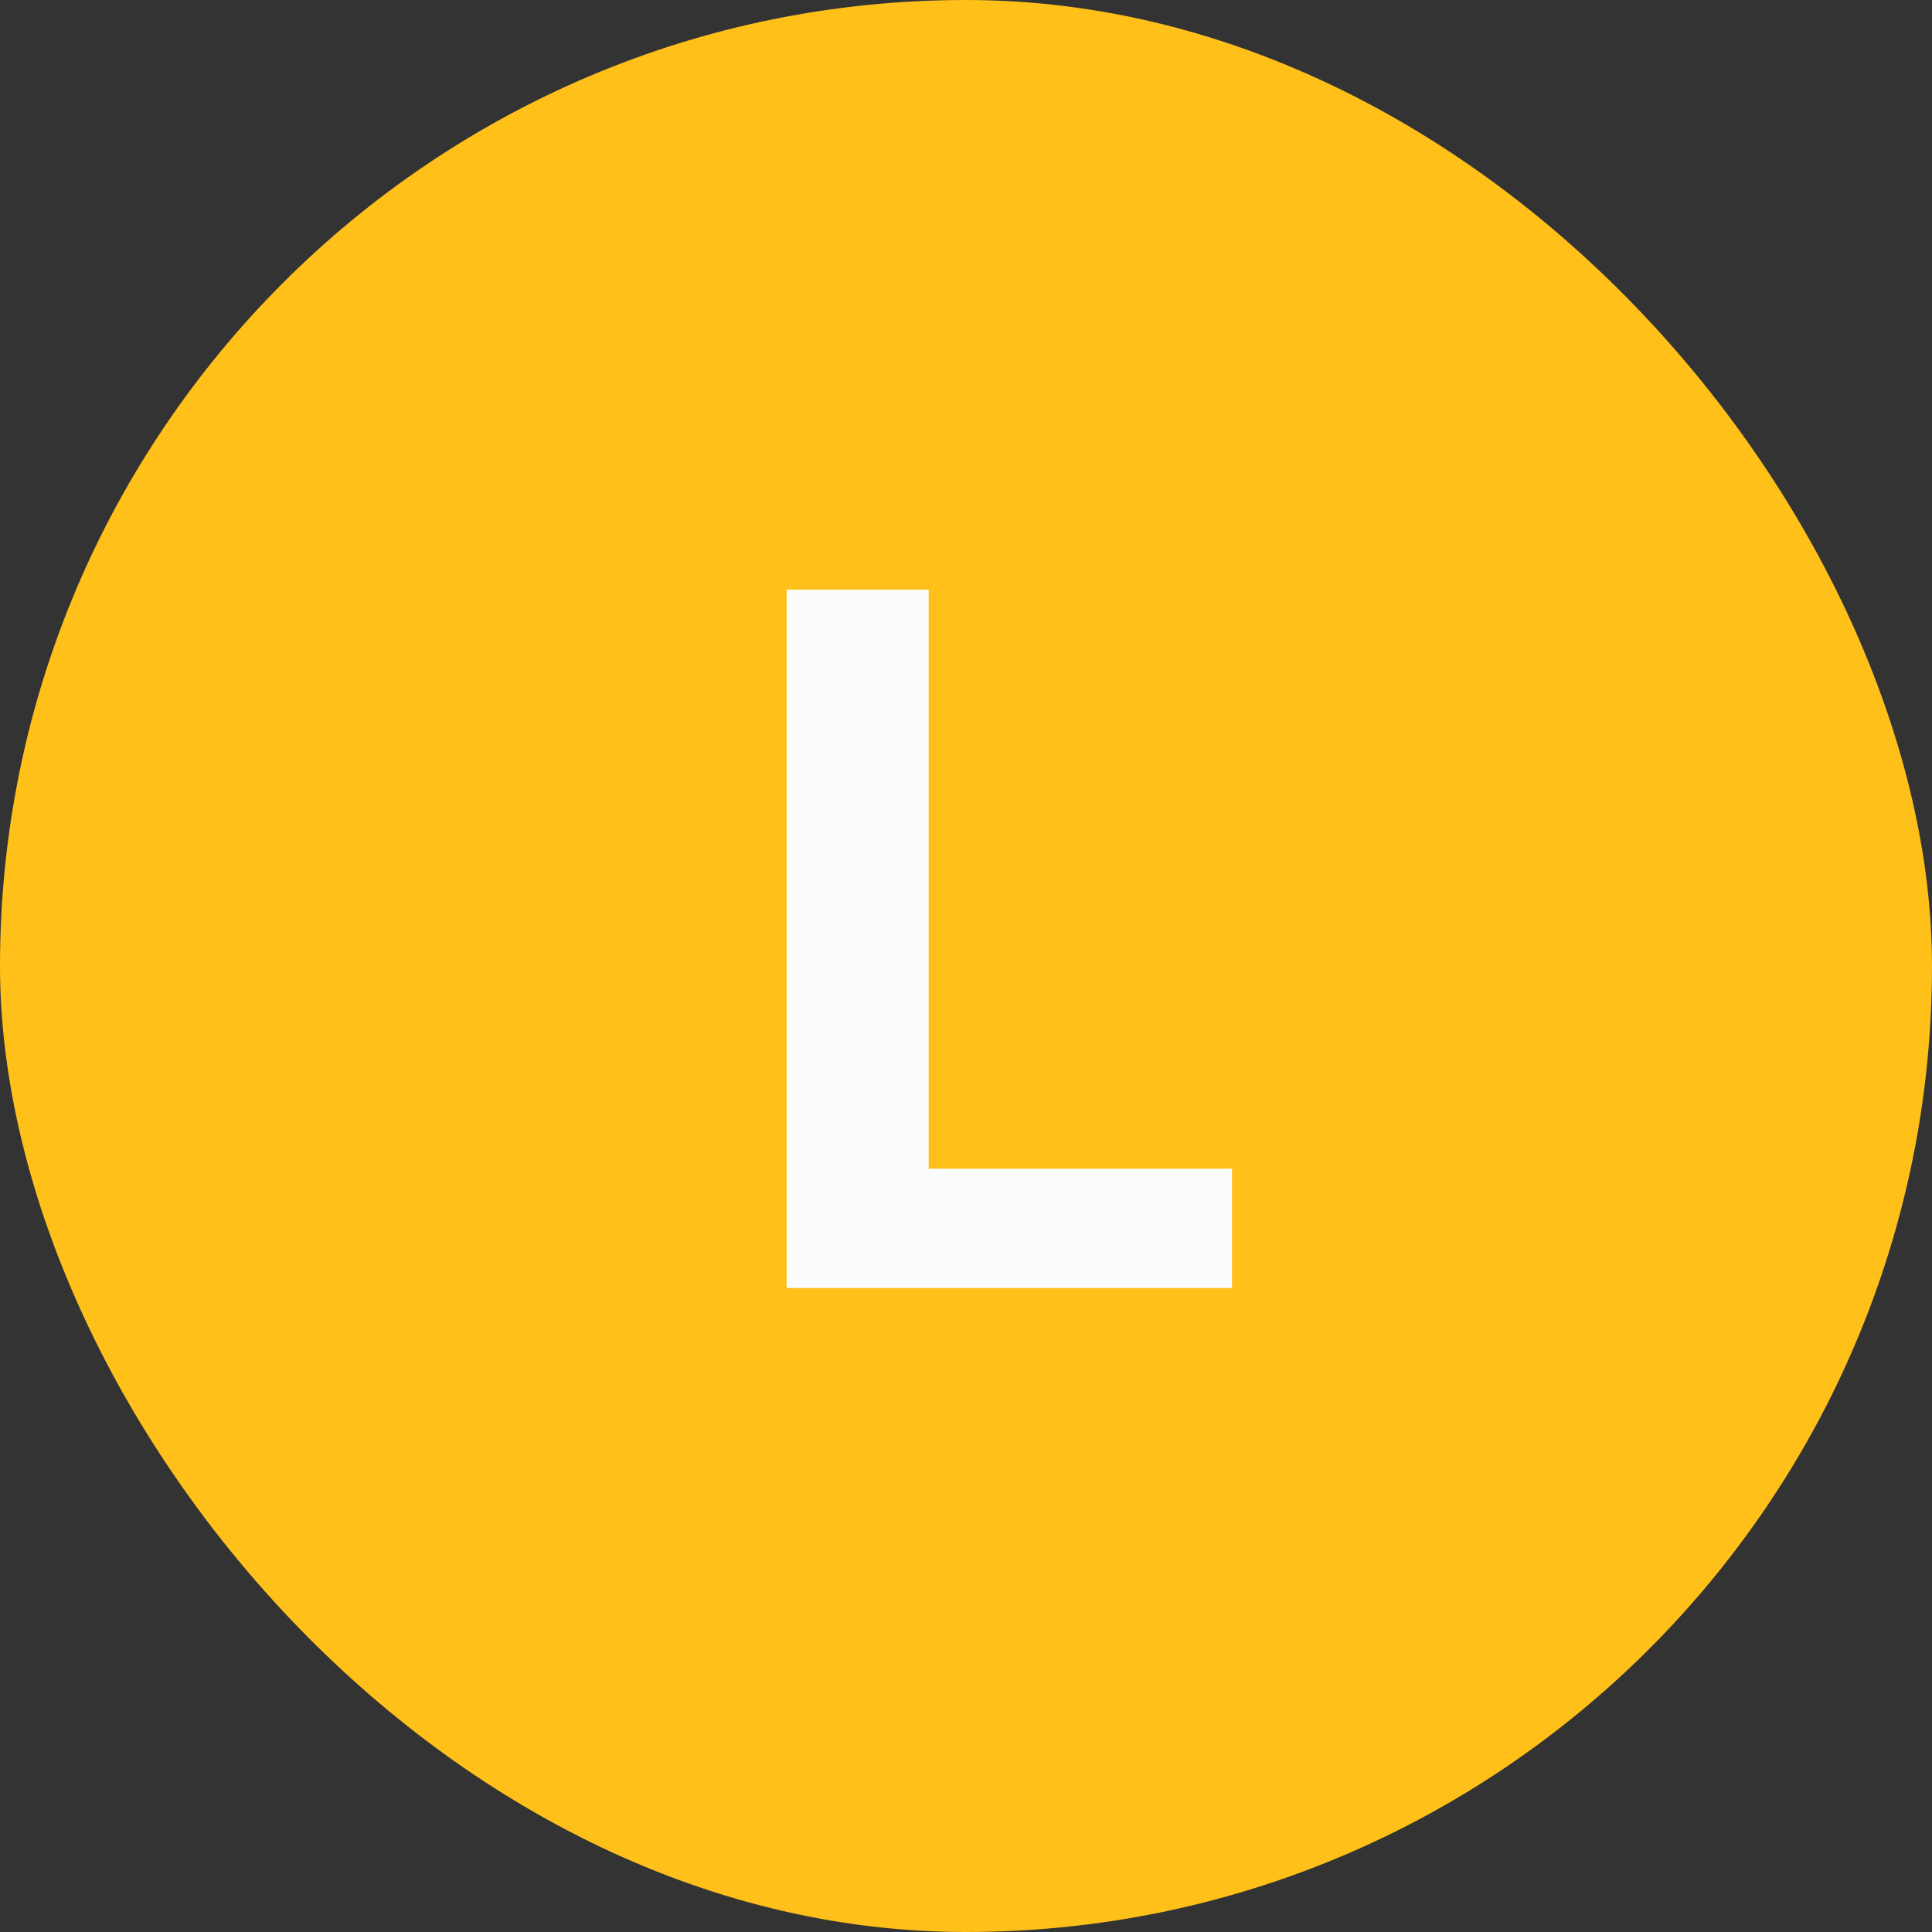 <svg width="30" height="30" viewBox="0 0 30 30" fill="none" xmlns="http://www.w3.org/2000/svg">
<rect x="0" y="0" width="30" height="30" fill="#333333" stroke="none"/>
<rect width="30" height="30" rx="15" fill="#FFC01A"/>
<path d="M12.215 9.155H14.42V18.148H19.13V20H12.215V9.155Z" fill="#FBFCFE"/>
</svg>

